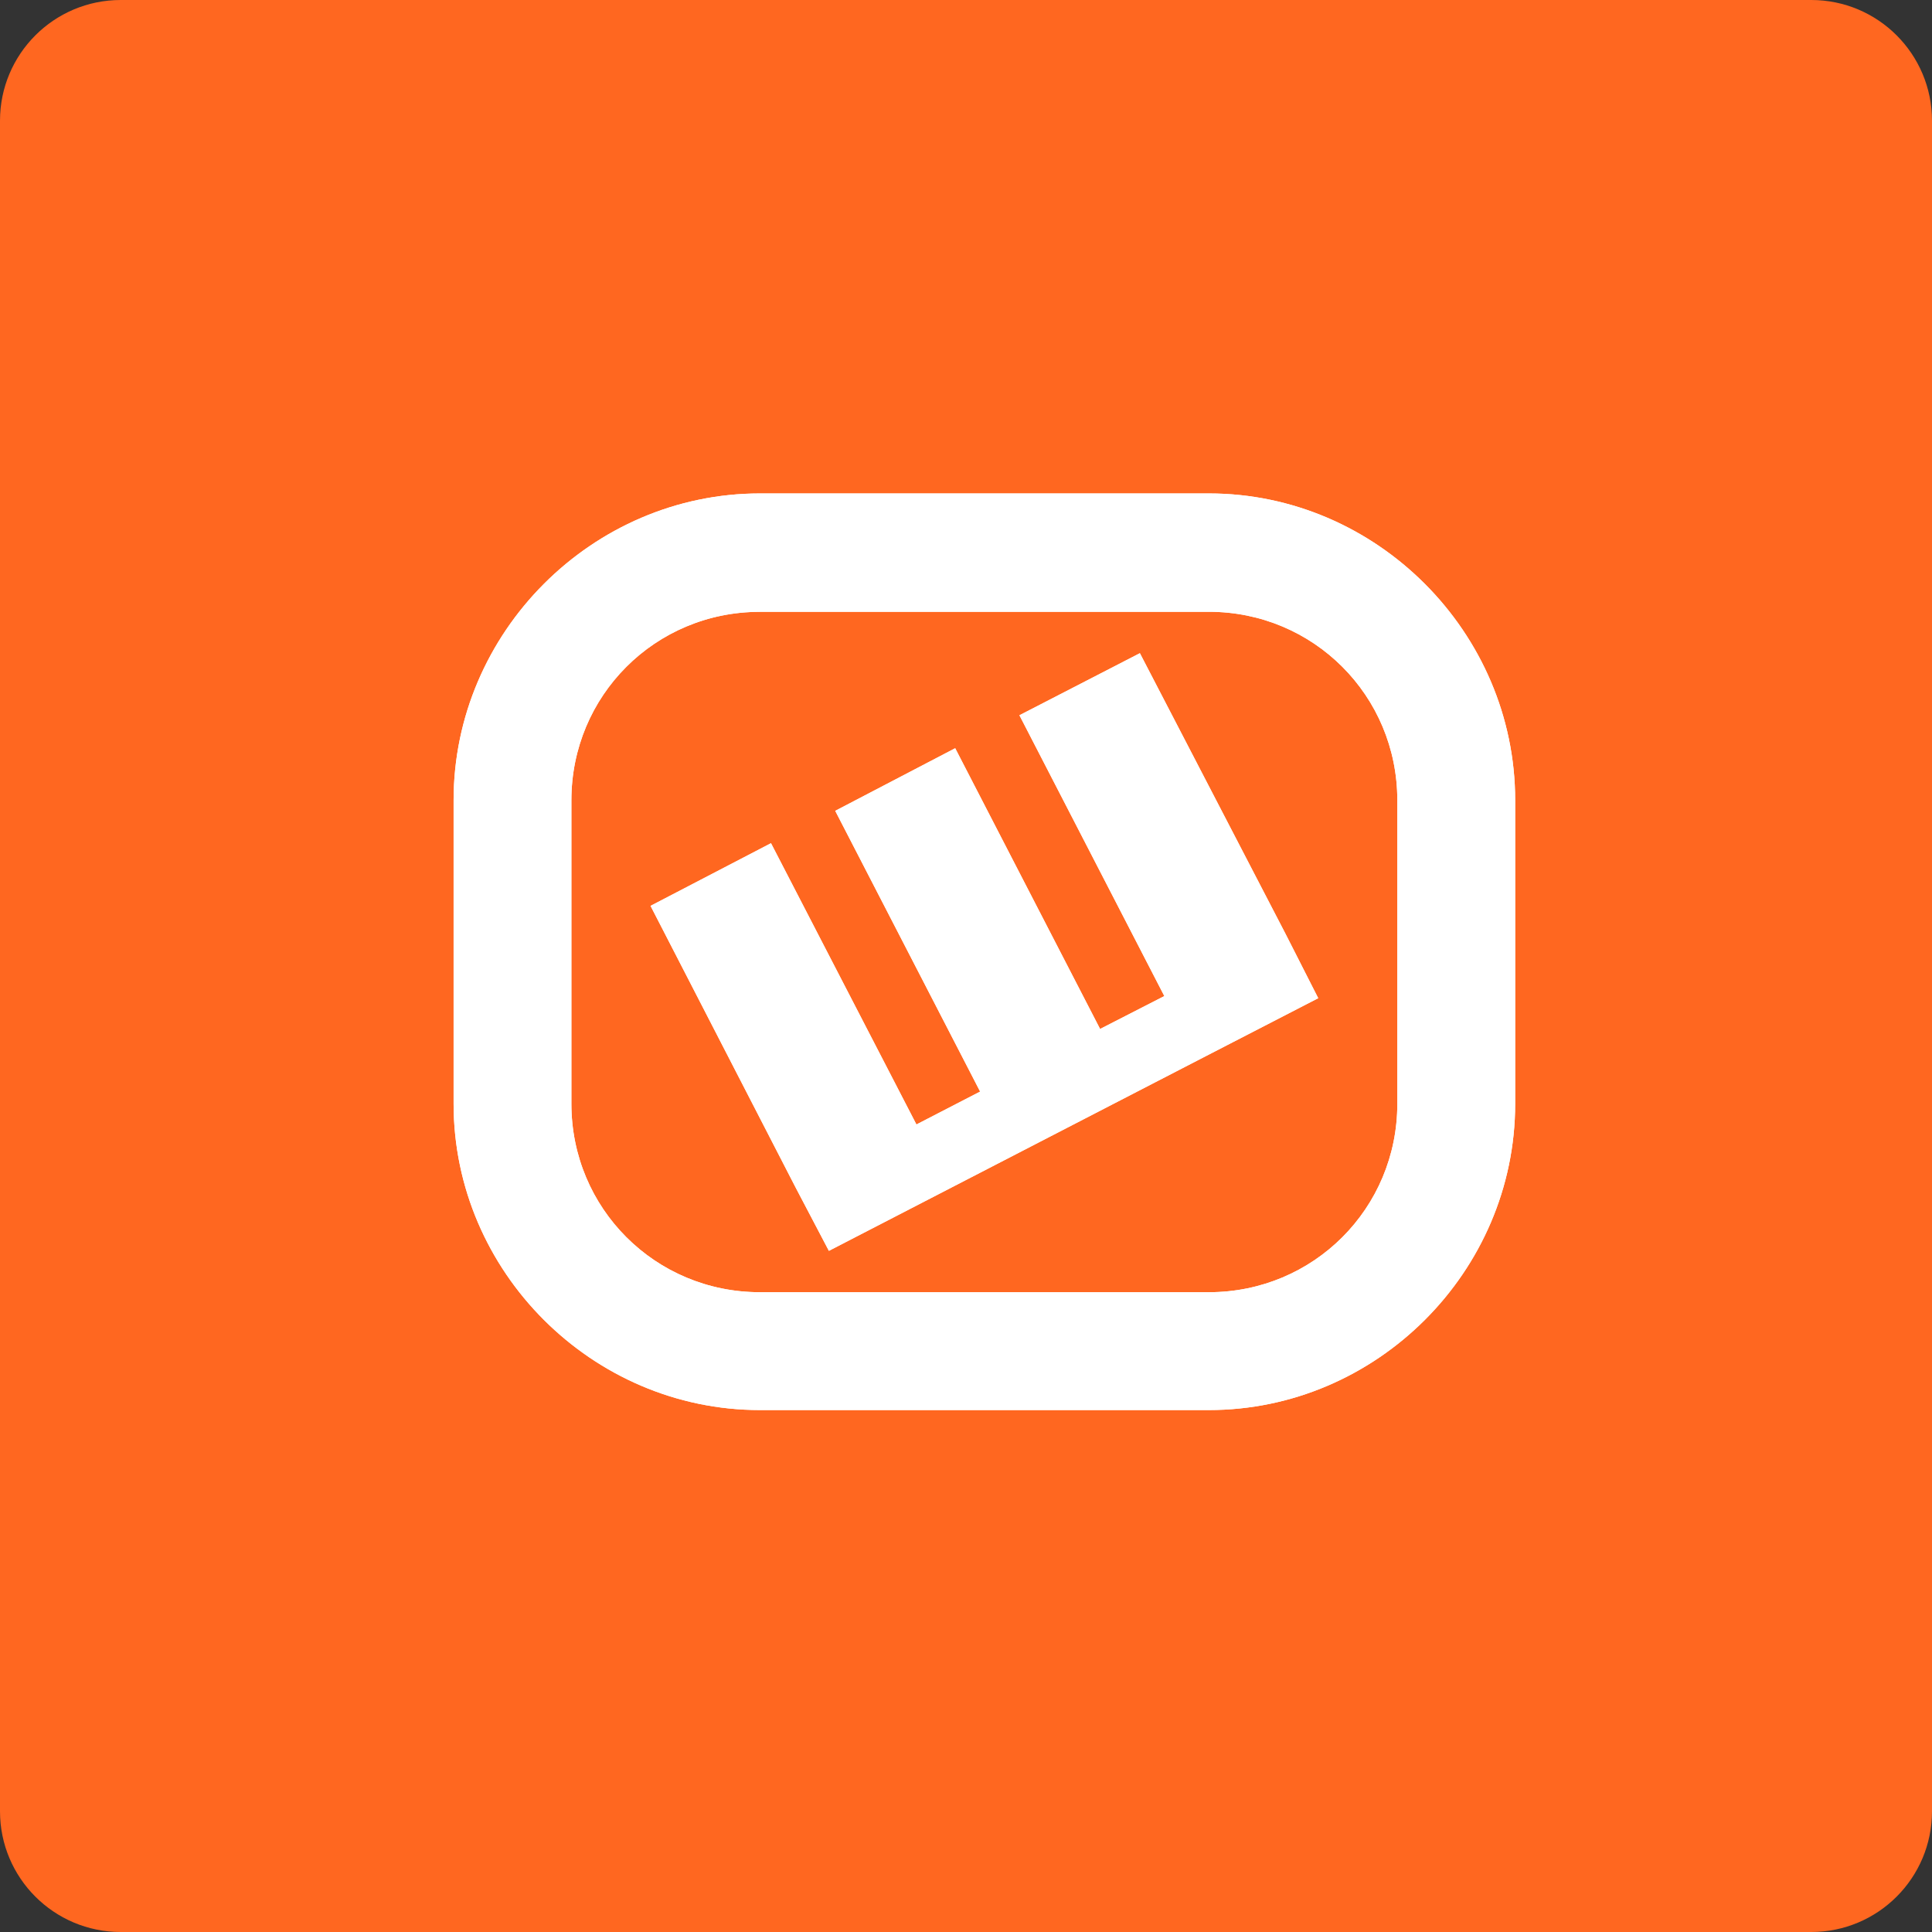 <svg width="32" height="32" viewBox="0 0 32 32" fill="none" xmlns="http://www.w3.org/2000/svg">
<rect x="0" y="0" width="32" height="32" fill="#333333" stroke="none"/>
<path d="M30 0H2C0.895 0 0 0.895 0 2V30C0 31.105 0.895 32 2 32H30C31.105 32 32 31.105 32 30V2C32 0.895 31.105 0 30 0Z" fill="#FF6720"/>

<path d="M12.586 8.173C9.808 8.173 7.513 10.476 7.513 13.254V18.283C7.513 21.061 9.808 23.355 12.586 23.355H20.023C22.801 23.355 25.096 21.061 25.096 18.283V13.254C25.096 10.476 22.801 8.173 20.023 8.173H12.586V8.173ZM12.586 10.133H20.023C21.755 10.133 23.144 11.523 23.144 13.254V18.283C23.144 20.014 21.755 21.403 20.024 21.403H12.585C10.853 21.403 9.464 20.014 9.464 18.283V13.254C9.464 11.522 10.853 10.134 12.584 10.134L12.586 10.133ZM18.88 10.819L16.885 11.847L19.285 16.498L18.221 17.043L15.821 12.393L13.834 13.43L16.234 18.08L15.179 18.625L12.77 13.966L10.775 15.004L13.175 19.663L13.729 20.718L19.839 17.562L21.834 16.533L21.289 15.461L18.88 10.819V10.819Z" fill="white"/>
    
<path d="M12.586 8.173C9.808 8.173 7.513 10.476 7.513 13.254V18.283C7.513 21.061 9.808 23.355 12.586 23.355H20.023C22.801 23.355 25.096 21.061 25.096 18.283V13.254C25.096 10.476 22.801 8.173 20.023 8.173H12.586V8.173ZM12.586 10.133H20.023C21.755 10.133 23.144 11.523 23.144 13.254V18.283C23.144 20.014 21.755 21.403 20.024 21.403H12.585C10.853 21.403 9.464 20.014 9.464 18.283V13.254C9.464 11.522 10.853 10.134 12.584 10.134L12.586 10.133ZM18.88 10.819L16.885 11.847L19.285 16.498L18.221 17.043L15.821 12.393L13.834 13.43L16.234 18.08L15.179 18.625L12.77 13.966L10.775 15.004L13.175 19.663L13.729 20.718L19.839 17.562L21.834 16.533L21.289 15.461L18.88 10.819V10.819Z" fill="white"/>


</svg>
